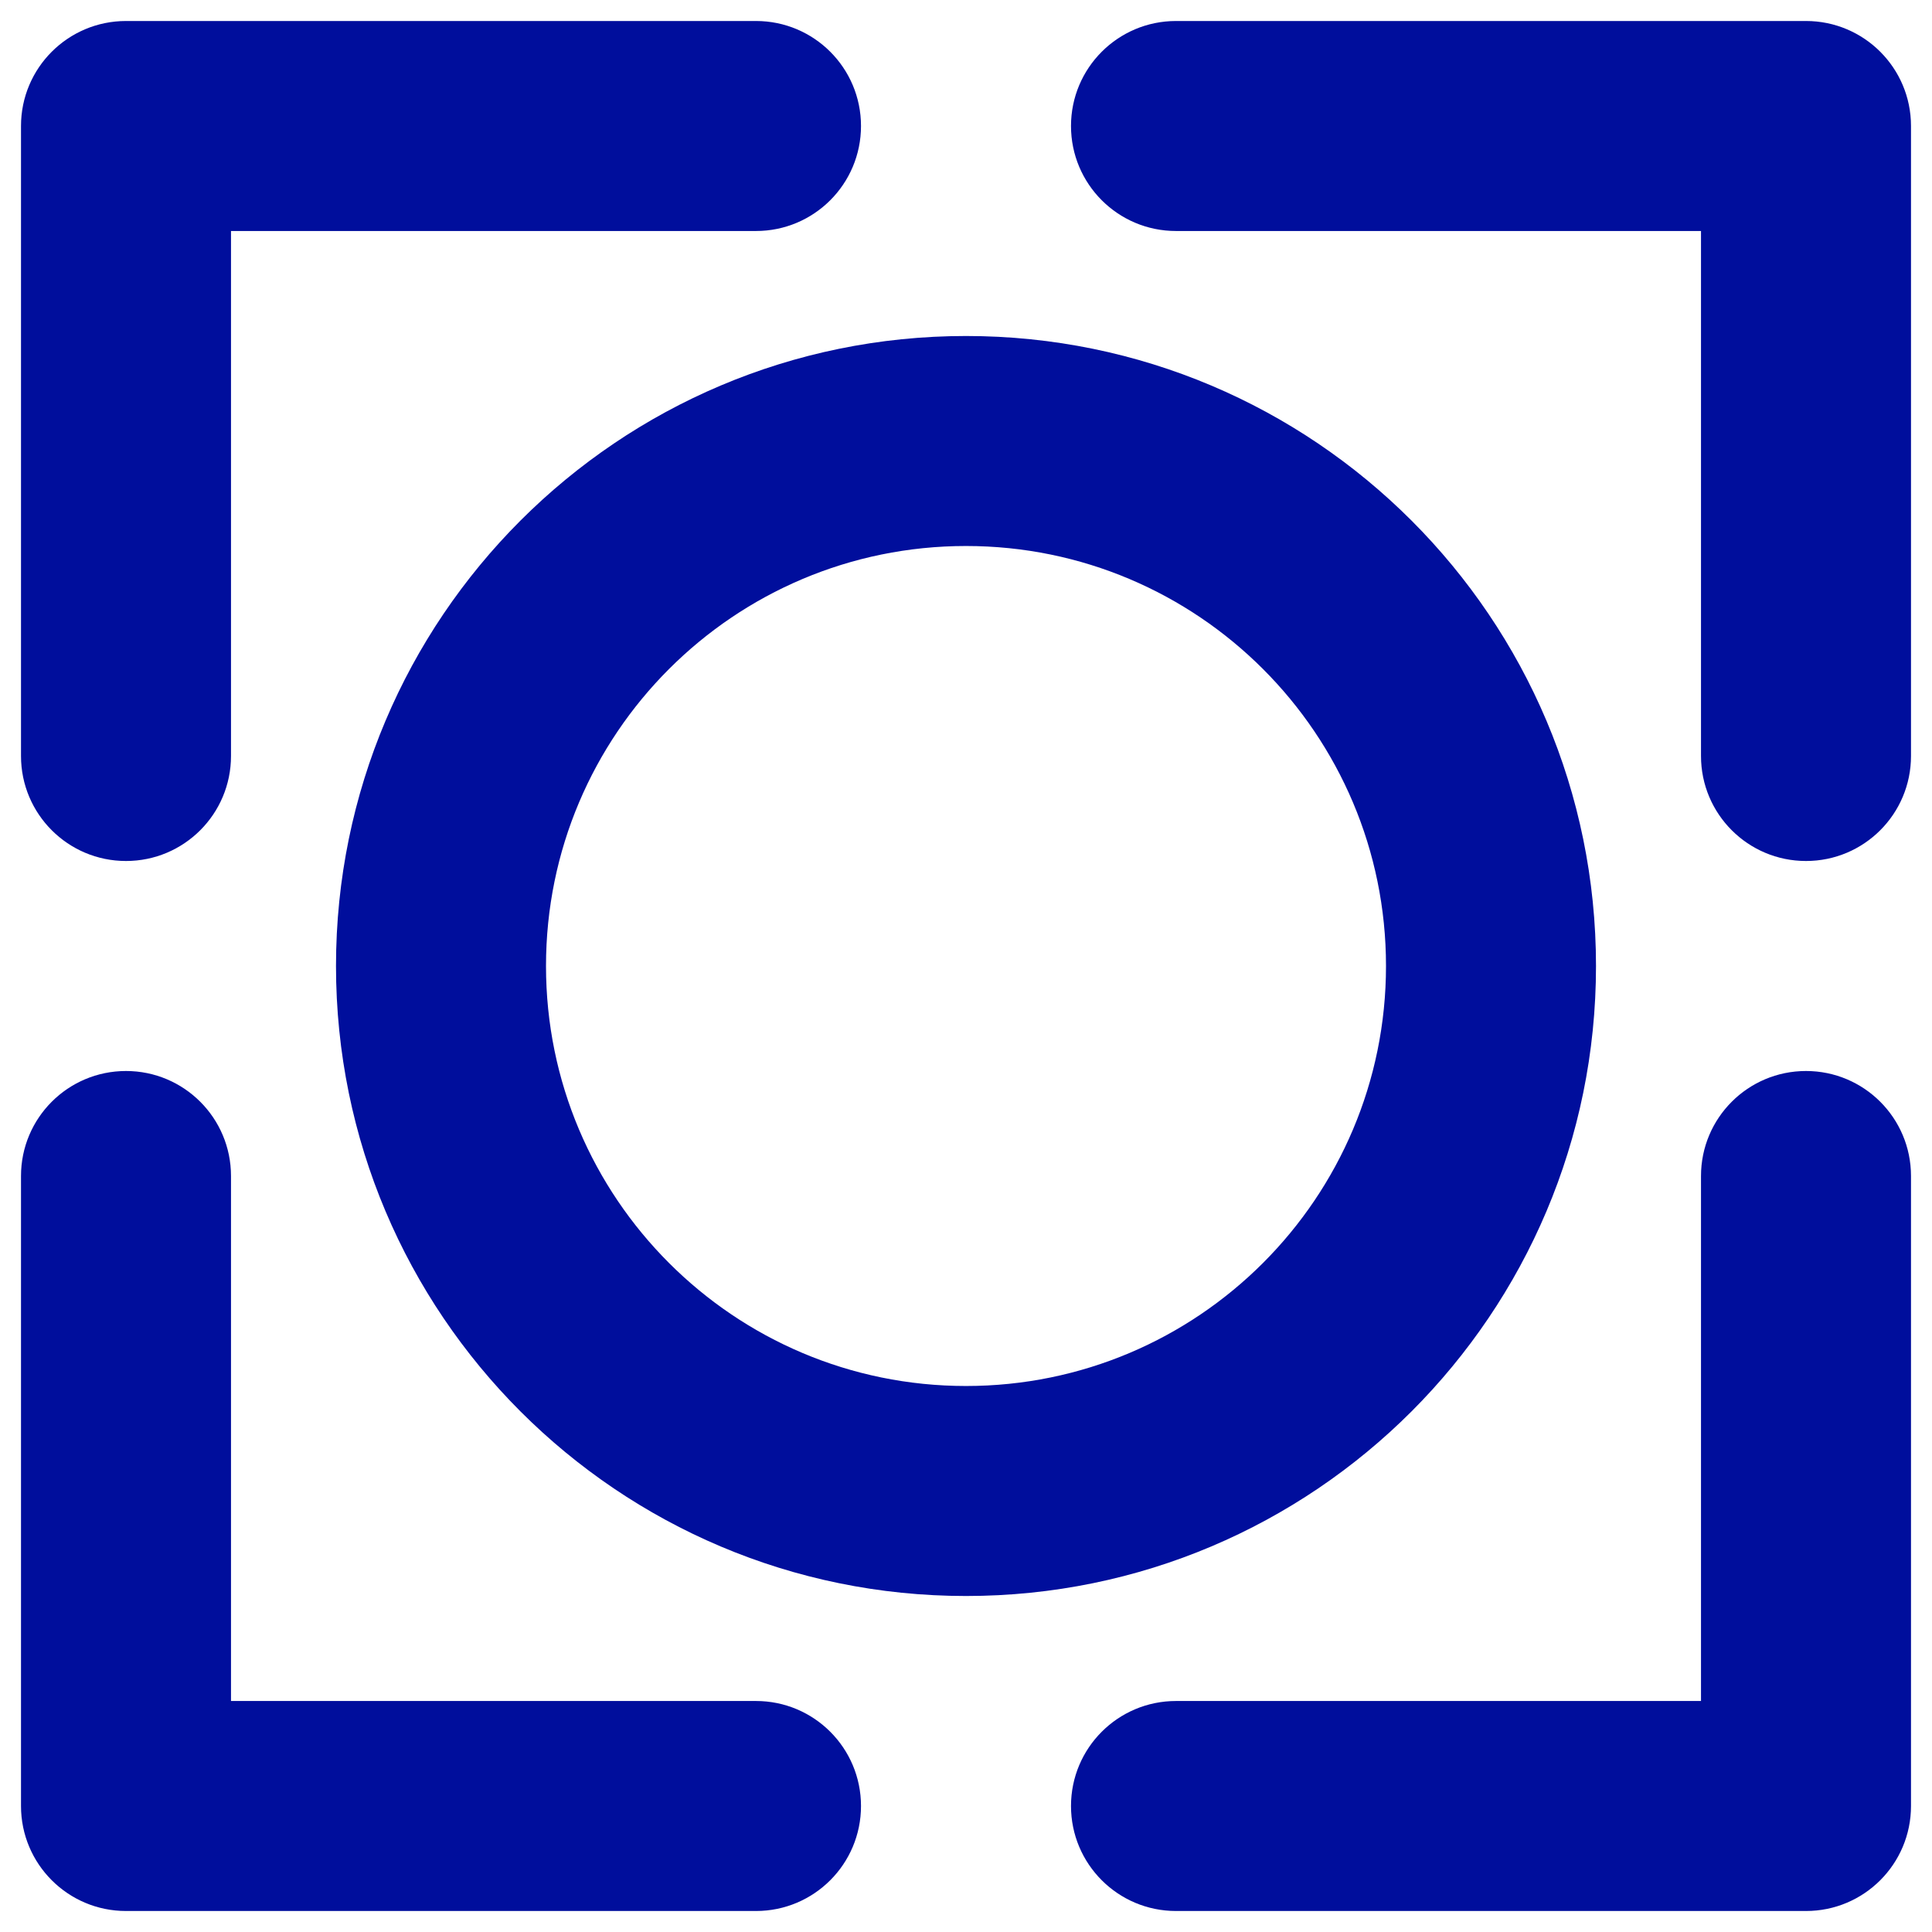 <svg width="46" height="46" viewBox="0 0 46 46" fill="none" xmlns="http://www.w3.org/2000/svg">
<path fill-rule="evenodd" clip-rule="evenodd" d="M5.5 5.5L18 5.5C19.381 5.5 20.5 4.381 20.5 3C20.5 1.619 19.381 0.5 18 0.5L3 0.5C1.619 0.5 0.5 1.619 0.5 3L0.5 18C0.5 19.381 1.619 20.5 3 20.5C4.381 20.5 5.5 19.381 5.5 18L5.5 5.5ZM40.5 5.5L28 5.5C26.619 5.5 25.5 4.381 25.5 3C25.5 1.619 26.619 0.5 28 0.5L43 0.5C44.381 0.5 45.5 1.619 45.5 3L45.5 18C45.5 19.381 44.381 20.5 43 20.5C41.619 20.5 40.5 19.381 40.5 18L40.5 5.5ZM23 13C17.477 13 13 17.477 13 23C13 28.523 17.477 33 23 33C28.523 33 33 28.523 33 23C33 17.477 28.523 13 23 13ZM8 23C8 14.716 14.716 8 23 8C31.284 8 38 14.716 38 23C38 31.284 31.284 38 23 38C14.716 38 8 31.284 8 23ZM3 25.5C4.381 25.5 5.5 26.619 5.5 28L5.5 40.5H18C19.381 40.5 20.5 41.619 20.5 43C20.5 44.381 19.381 45.5 18 45.5H3C1.619 45.5 0.5 44.381 0.5 43L0.5 28C0.5 26.619 1.619 25.5 3 25.5ZM43 25.5C44.381 25.5 45.5 26.619 45.5 28L45.5 43C45.5 44.381 44.381 45.5 43 45.5L28 45.5C26.619 45.5 25.5 44.381 25.5 43C25.5 41.619 26.619 40.5 28 40.5L40.5 40.5L40.5 28C40.5 26.619 41.619 25.5 43 25.5Z" fill="#000E9C"/>
</svg>
